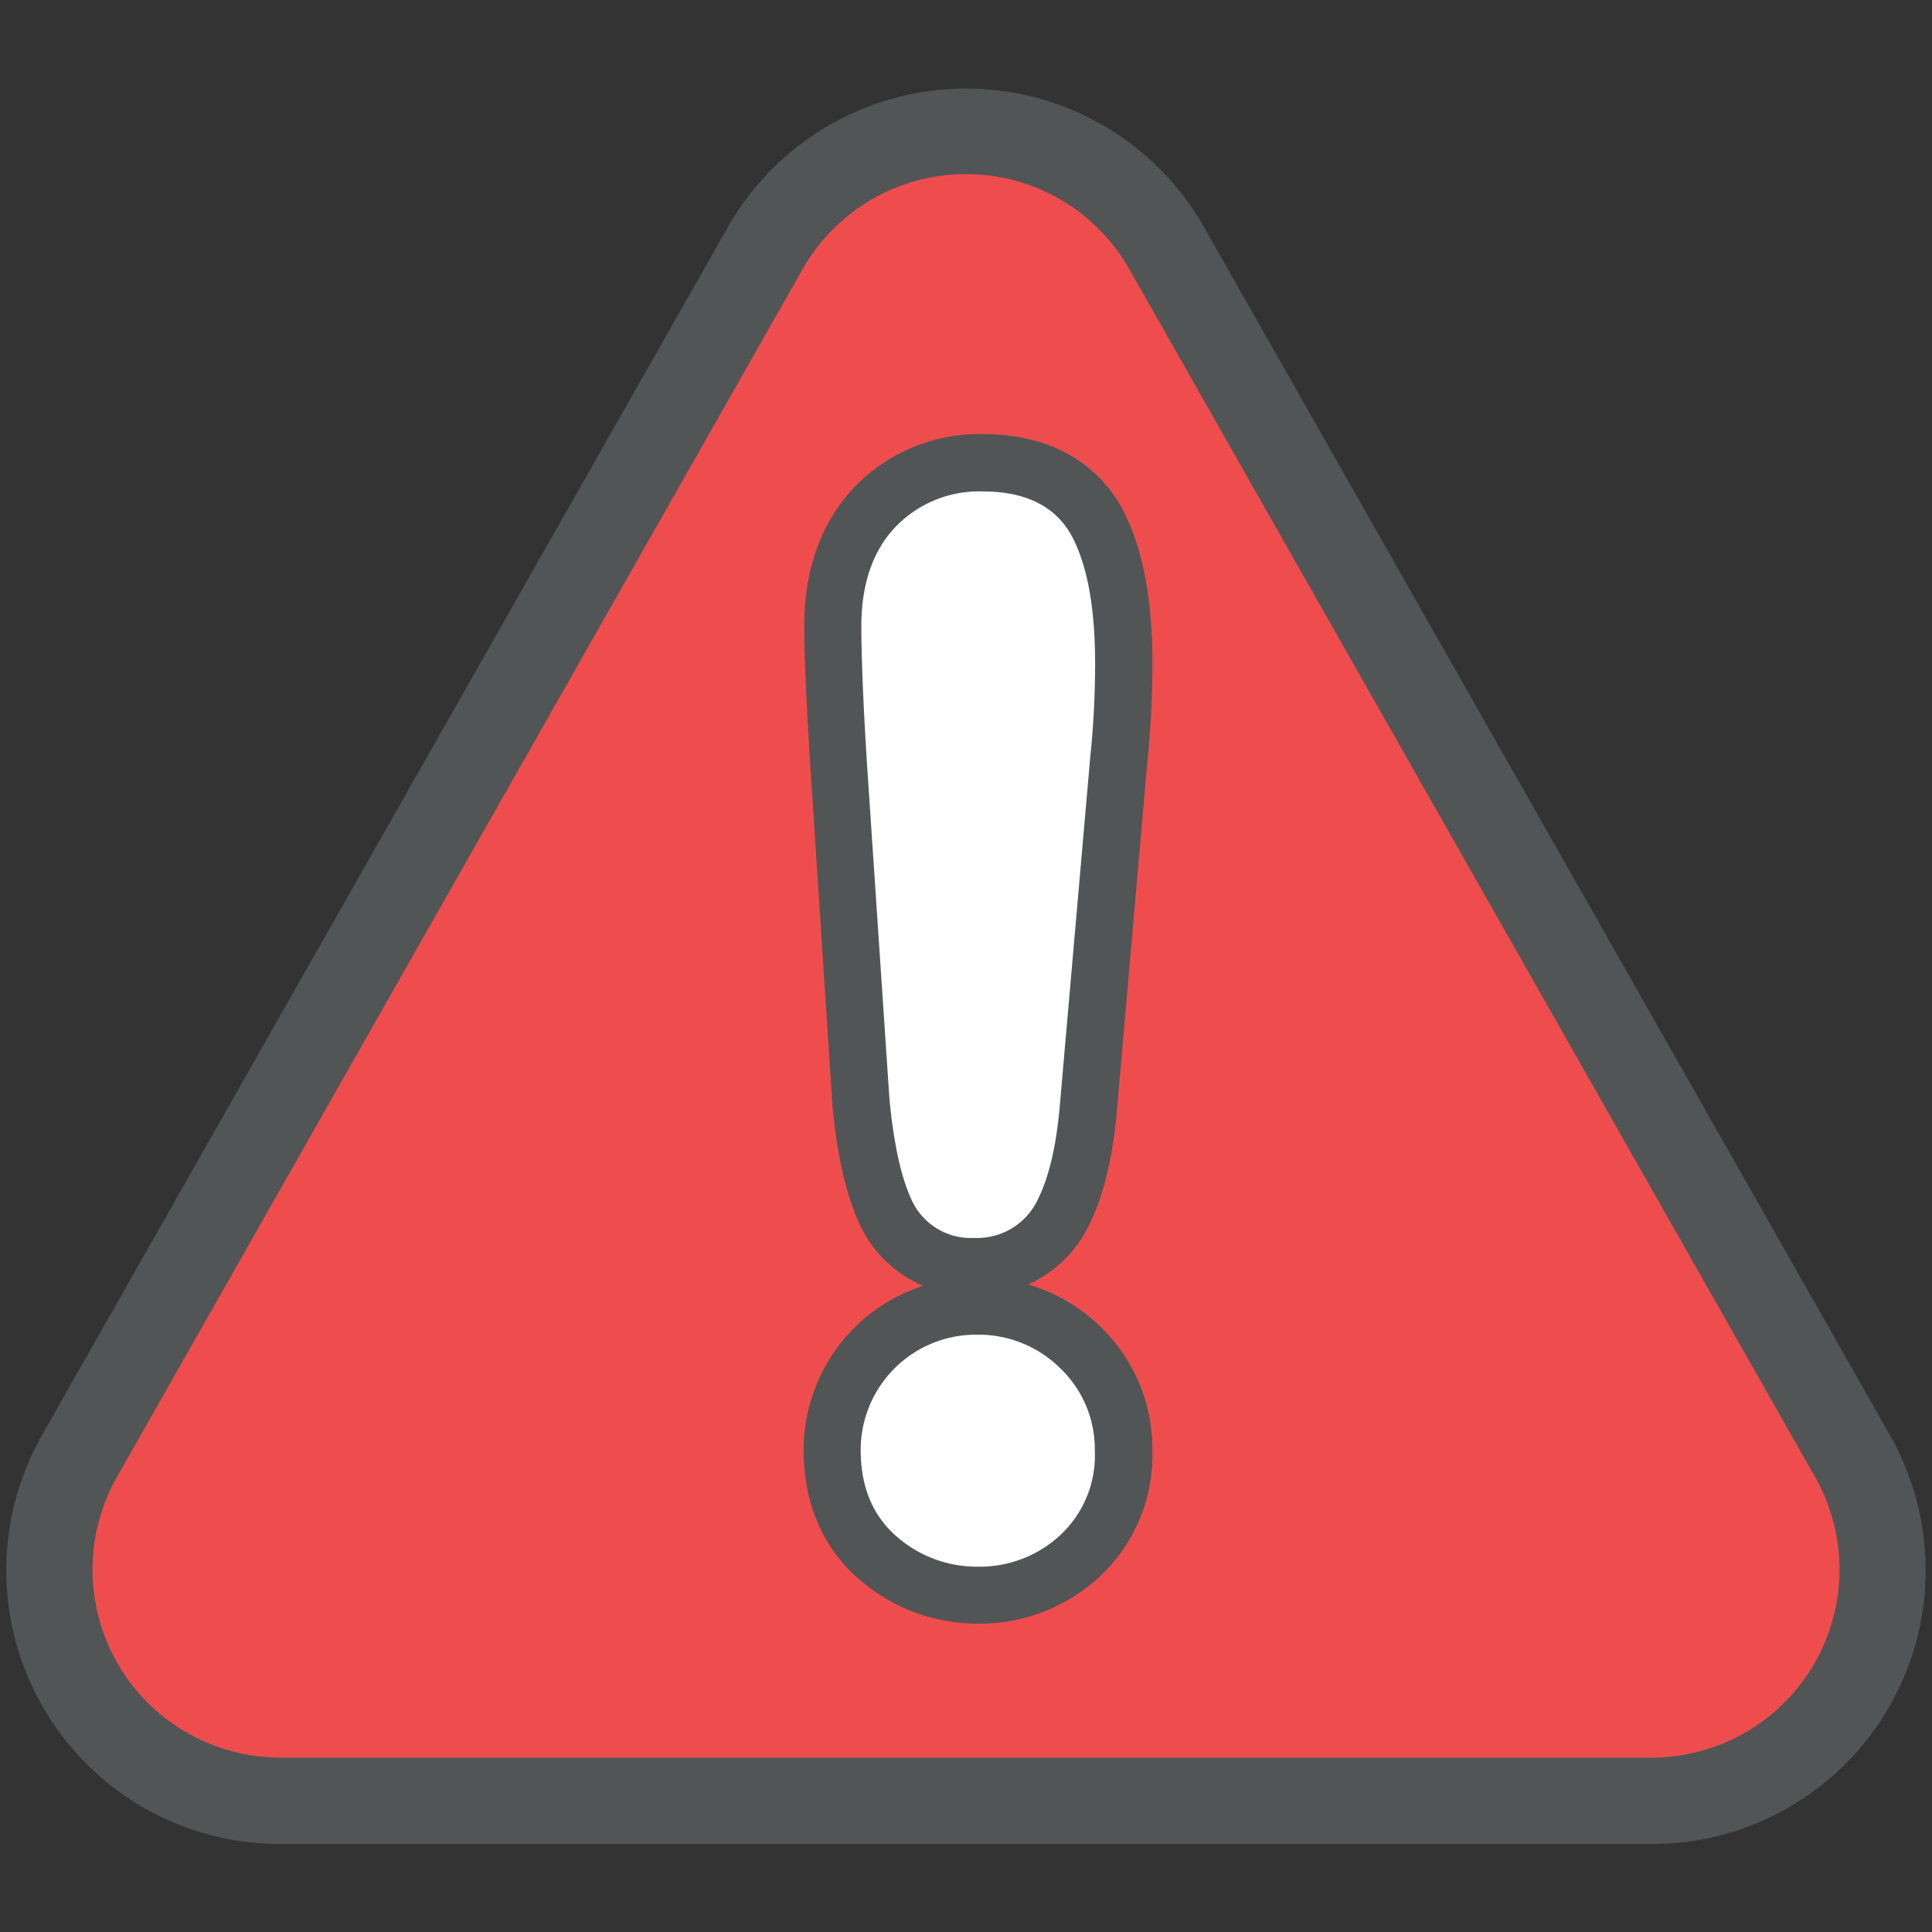 <svg id="materials" xmlns="http://www.w3.org/2000/svg" viewBox="0 0 240 240"><rect x="0" y="0" width="240" height="240" fill="#333333" stroke="none"/><defs><style>.cls-1{fill:#ef4d4d;}.cls-2{fill:#515556;}.cls-3{fill:#fff;}</style></defs><title>warning</title><g id="warning"><path class="cls-1" d="M34.84,223.71A28.69,28.69,0,0,1,9.9,180.85L62.05,89l33-58.13a28.68,28.68,0,0,1,49.9,0l85.16,150a28.7,28.7,0,0,1-25,42.86Z"/><path class="cls-2" d="M120,21.63A23.29,23.29,0,0,1,140.3,33.46l85.17,150a23.36,23.36,0,0,1-20.32,34.88H34.84a23.35,23.35,0,0,1-20.3-34.88l85.15-150A23.33,23.33,0,0,1,120,21.63M120,11a34.09,34.09,0,0,0-29.6,17.24l-85.16,150a34,34,0,0,0,29.59,50.83H205.15a34,34,0,0,0,29.61-50.82l-85.17-150A34,34,0,0,0,120,11Z"/><path class="cls-3" d="M121.57,198.18a18.59,18.59,0,0,1-12.51-4.64c-3.71-3.24-5.67-7.86-5.67-13.37a17.87,17.87,0,0,1,18-17.92,18.05,18.05,0,0,1,12.83,5.18,17.55,17.55,0,0,1,5.37,12.74c0,5.5-1.87,10-5.59,13.29A18.26,18.26,0,0,1,121.57,198.18Z"/><path class="cls-2" d="M121.4,165.8A14.4,14.4,0,0,1,131.74,170,13.9,13.9,0,0,1,136,180.17a13.51,13.51,0,0,1-4.4,10.63,14.71,14.71,0,0,1-10.06,3.82,15.15,15.15,0,0,1-10.18-3.77c-2.94-2.57-4.44-6.16-4.44-10.68A14.32,14.32,0,0,1,121.4,165.8m0-7.11a21.43,21.43,0,0,0-21.57,21.48c0,6.57,2.38,12.12,6.88,16a22.38,22.38,0,0,0,14.86,5.53,22,22,0,0,0,14.78-5.61,20.66,20.66,0,0,0,6.8-16,21,21,0,0,0-6.42-15.25A21.54,21.54,0,0,0,121.4,158.69Z"/><path class="cls-3" d="M121.06,157.32A11.56,11.56,0,0,1,110,150.45c-1.47-3.21-2.46-7.65-3-13.59l-2.78-41.45c-.52-8.2-.77-14-.77-17.66,0-6.08,1.72-11,5.11-14.64a18.08,18.08,0,0,1,13.58-5.62c8.74,0,12.7,4.34,14.48,8,2,4.19,3,9.75,3,17a120.53,120.53,0,0,1-.63,12L135.26,137c-.46,5.73-1.47,10.14-3.09,13.44A11.81,11.81,0,0,1,121.06,157.32Z"/><path class="cls-2" d="M122.09,61.05c5.55,0,9.34,2,11.29,6,1.78,3.66,2.66,8.72,2.66,15.47a113.69,113.69,0,0,1-.62,11.69l-3.71,42.48c-.42,5.29-1.31,9.29-2.73,12.19a8.33,8.33,0,0,1-7.92,4.9,8.08,8.08,0,0,1-7.85-4.8c-1.29-2.81-2.18-6.87-2.72-12.44l-2.77-41.35C107.2,87,107,81.3,107,77.75c0-5.15,1.4-9.26,4.16-12.21a14.4,14.4,0,0,1,11-4.49m0-7.12a21.54,21.54,0,0,0-16.17,6.74c-4,4.33-6.08,10.07-6.08,17.08,0,3.81.26,9.65.78,17.88L103.39,137l0,.2c.62,6.43,1.68,11.11,3.33,14.72a15.14,15.14,0,0,0,14.32,9A15.42,15.42,0,0,0,135.37,152c1.81-3.71,2.94-8.53,3.44-14.75l3.7-42.43a121.74,121.74,0,0,0,.65-12.31c0-7.83-1.11-13.9-3.38-18.58C138,60.18,133.22,53.93,122.09,53.93Z"/></g></svg>